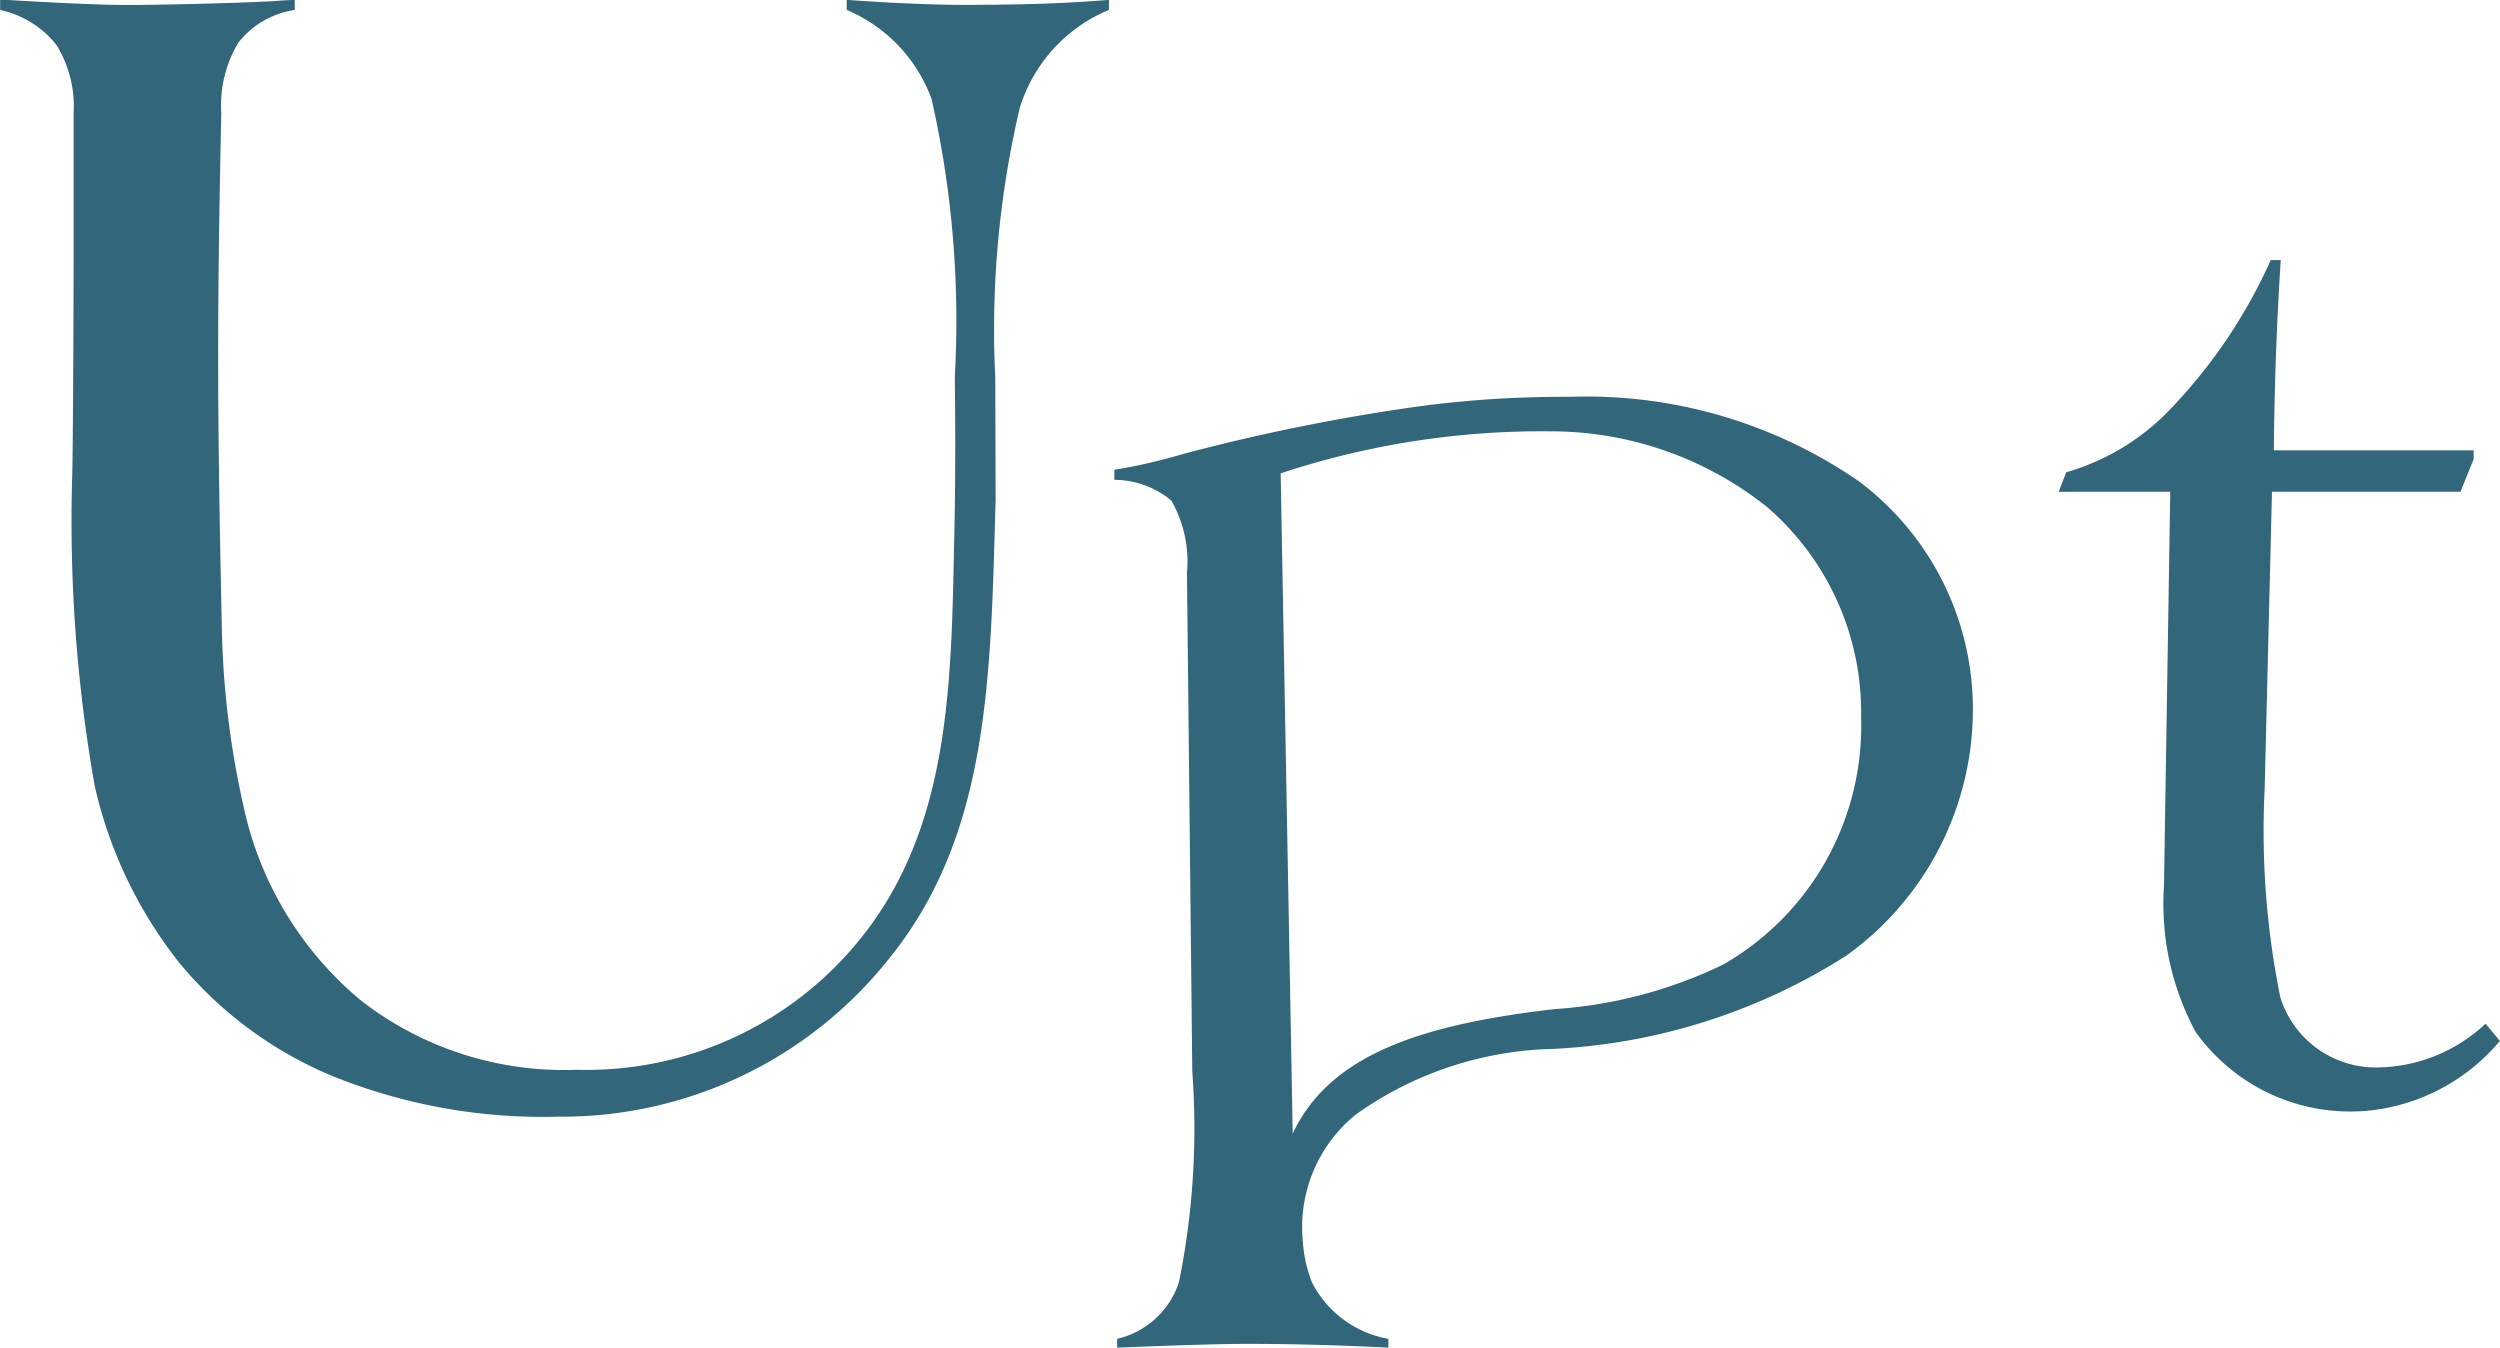 <svg id="グループ_76" data-name="グループ 76" xmlns="http://www.w3.org/2000/svg" width="49.789" height="26.841" viewBox="0 0 49.789 26.841">
  <g id="グループ_8" data-name="グループ 8" transform="translate(0 0)">
    <path id="パス_3" data-name="パス 3" d="M1118.5,813.787l.15-.388a4.63,4.63,0,0,0,2.12-1.307,10.4,10.4,0,0,0,1.953-2.92h.2q-.05.738-.088,1.682t-.05,2.107h3.979v.175l-.262.65h-3.754l-.146,5.921a16.618,16.618,0,0,0,.313,4.152,1.992,1.992,0,0,0,1.978,1.392,3.189,3.189,0,0,0,2.108-.871l.285.344a3.927,3.927,0,0,1-2.56,1.382,3.781,3.781,0,0,1-3.5-1.563,5.379,5.379,0,0,1-.629-2.906l.125-7.851Z" transform="translate(-1077.5 -803.993)" fill="#32667a"/>
    <path id="パス_4" data-name="パス 4" d="M734.867,768.217c-.1,3.536-.126,6.665-2.154,9.132a8.311,8.311,0,0,1-6.549,3.107,11.182,11.182,0,0,1-4.5-.808,7.863,7.863,0,0,1-3.051-2.254,8.794,8.794,0,0,1-1.687-3.526,30.339,30.339,0,0,1-.445-6.27c.017-1,.025-3.588.025-4.238v-2.892a2.311,2.311,0,0,0-.344-1.358,1.949,1.949,0,0,0-1.119-.694v-.2h.15q1.651.1,2.414.1c.425,0,1.889-.025,2.865-.075.2-.016.346-.025.438-.025v.2a1.752,1.752,0,0,0-1.119.644,2.425,2.425,0,0,0-.344,1.408c-.084,3.939-.084,5.85.009,10.153a17.607,17.607,0,0,0,.428,3.625,6.9,6.9,0,0,0,2.349,3.9,6.587,6.587,0,0,0,4.291,1.376,7,7,0,0,0,5.829-2.839c1.655-2.24,1.632-5.08,1.694-7.882.033-1.477.008-3.077.008-3.077a19.979,19.979,0,0,0-.463-5.539,3.08,3.08,0,0,0-1.689-1.771v-.2q.7.05,1.294.075t1.069.025c.5,0,1.141-.009,1.583-.025s.868-.041,1.276-.075v.2a3.1,3.1,0,0,0-1.776,1.953,19.273,19.273,0,0,0-.488,5.358l.008,2.489" transform="translate(-715.04 -758.217)" fill="#32667a"/>
    <path id="パス_5" data-name="パス 5" d="M948.2,837.652a9.553,9.553,0,0,0-5.746-1.676,21.869,21.869,0,0,0-3.025.192,39.94,39.94,0,0,0-4.418.878c-.135.033-.385.105-.49.133a10.6,10.6,0,0,1-1.14.25l0,.2a1.78,1.78,0,0,1,1.134.413,2.437,2.437,0,0,1,.312,1.438l.106,9.931a15.393,15.393,0,0,1-.266,4.2,1.7,1.7,0,0,1-1.231,1.126l0,.175q.925-.037,1.563-.056t1.025-.019q.675,0,1.382.019t1.433.056l0-.175a2.122,2.122,0,0,1-1.52-1.119,2.66,2.66,0,0,1-.183-.812,2.884,2.884,0,0,1,1.051-2.534,7.029,7.029,0,0,1,3.919-1.309,11.941,11.941,0,0,0,5.847-1.854,6.027,6.027,0,0,0,2.525-4.8A5.666,5.666,0,0,0,948.2,837.652Zm-2.666,9.617a9.053,9.053,0,0,1-3.374.9c-2.759.315-4.508.947-5.227,2.481,0-.009-.24-13.15-.24-13.15a16.535,16.535,0,0,1,5.342-.837,6.913,6.913,0,0,1,4.336,1.5,5.4,5.4,0,0,1,1.882,4.21A5.479,5.479,0,0,1,945.531,847.269Z" transform="translate(-911.188 -828.073)" fill="#32667a"/>
  </g>
</svg>
